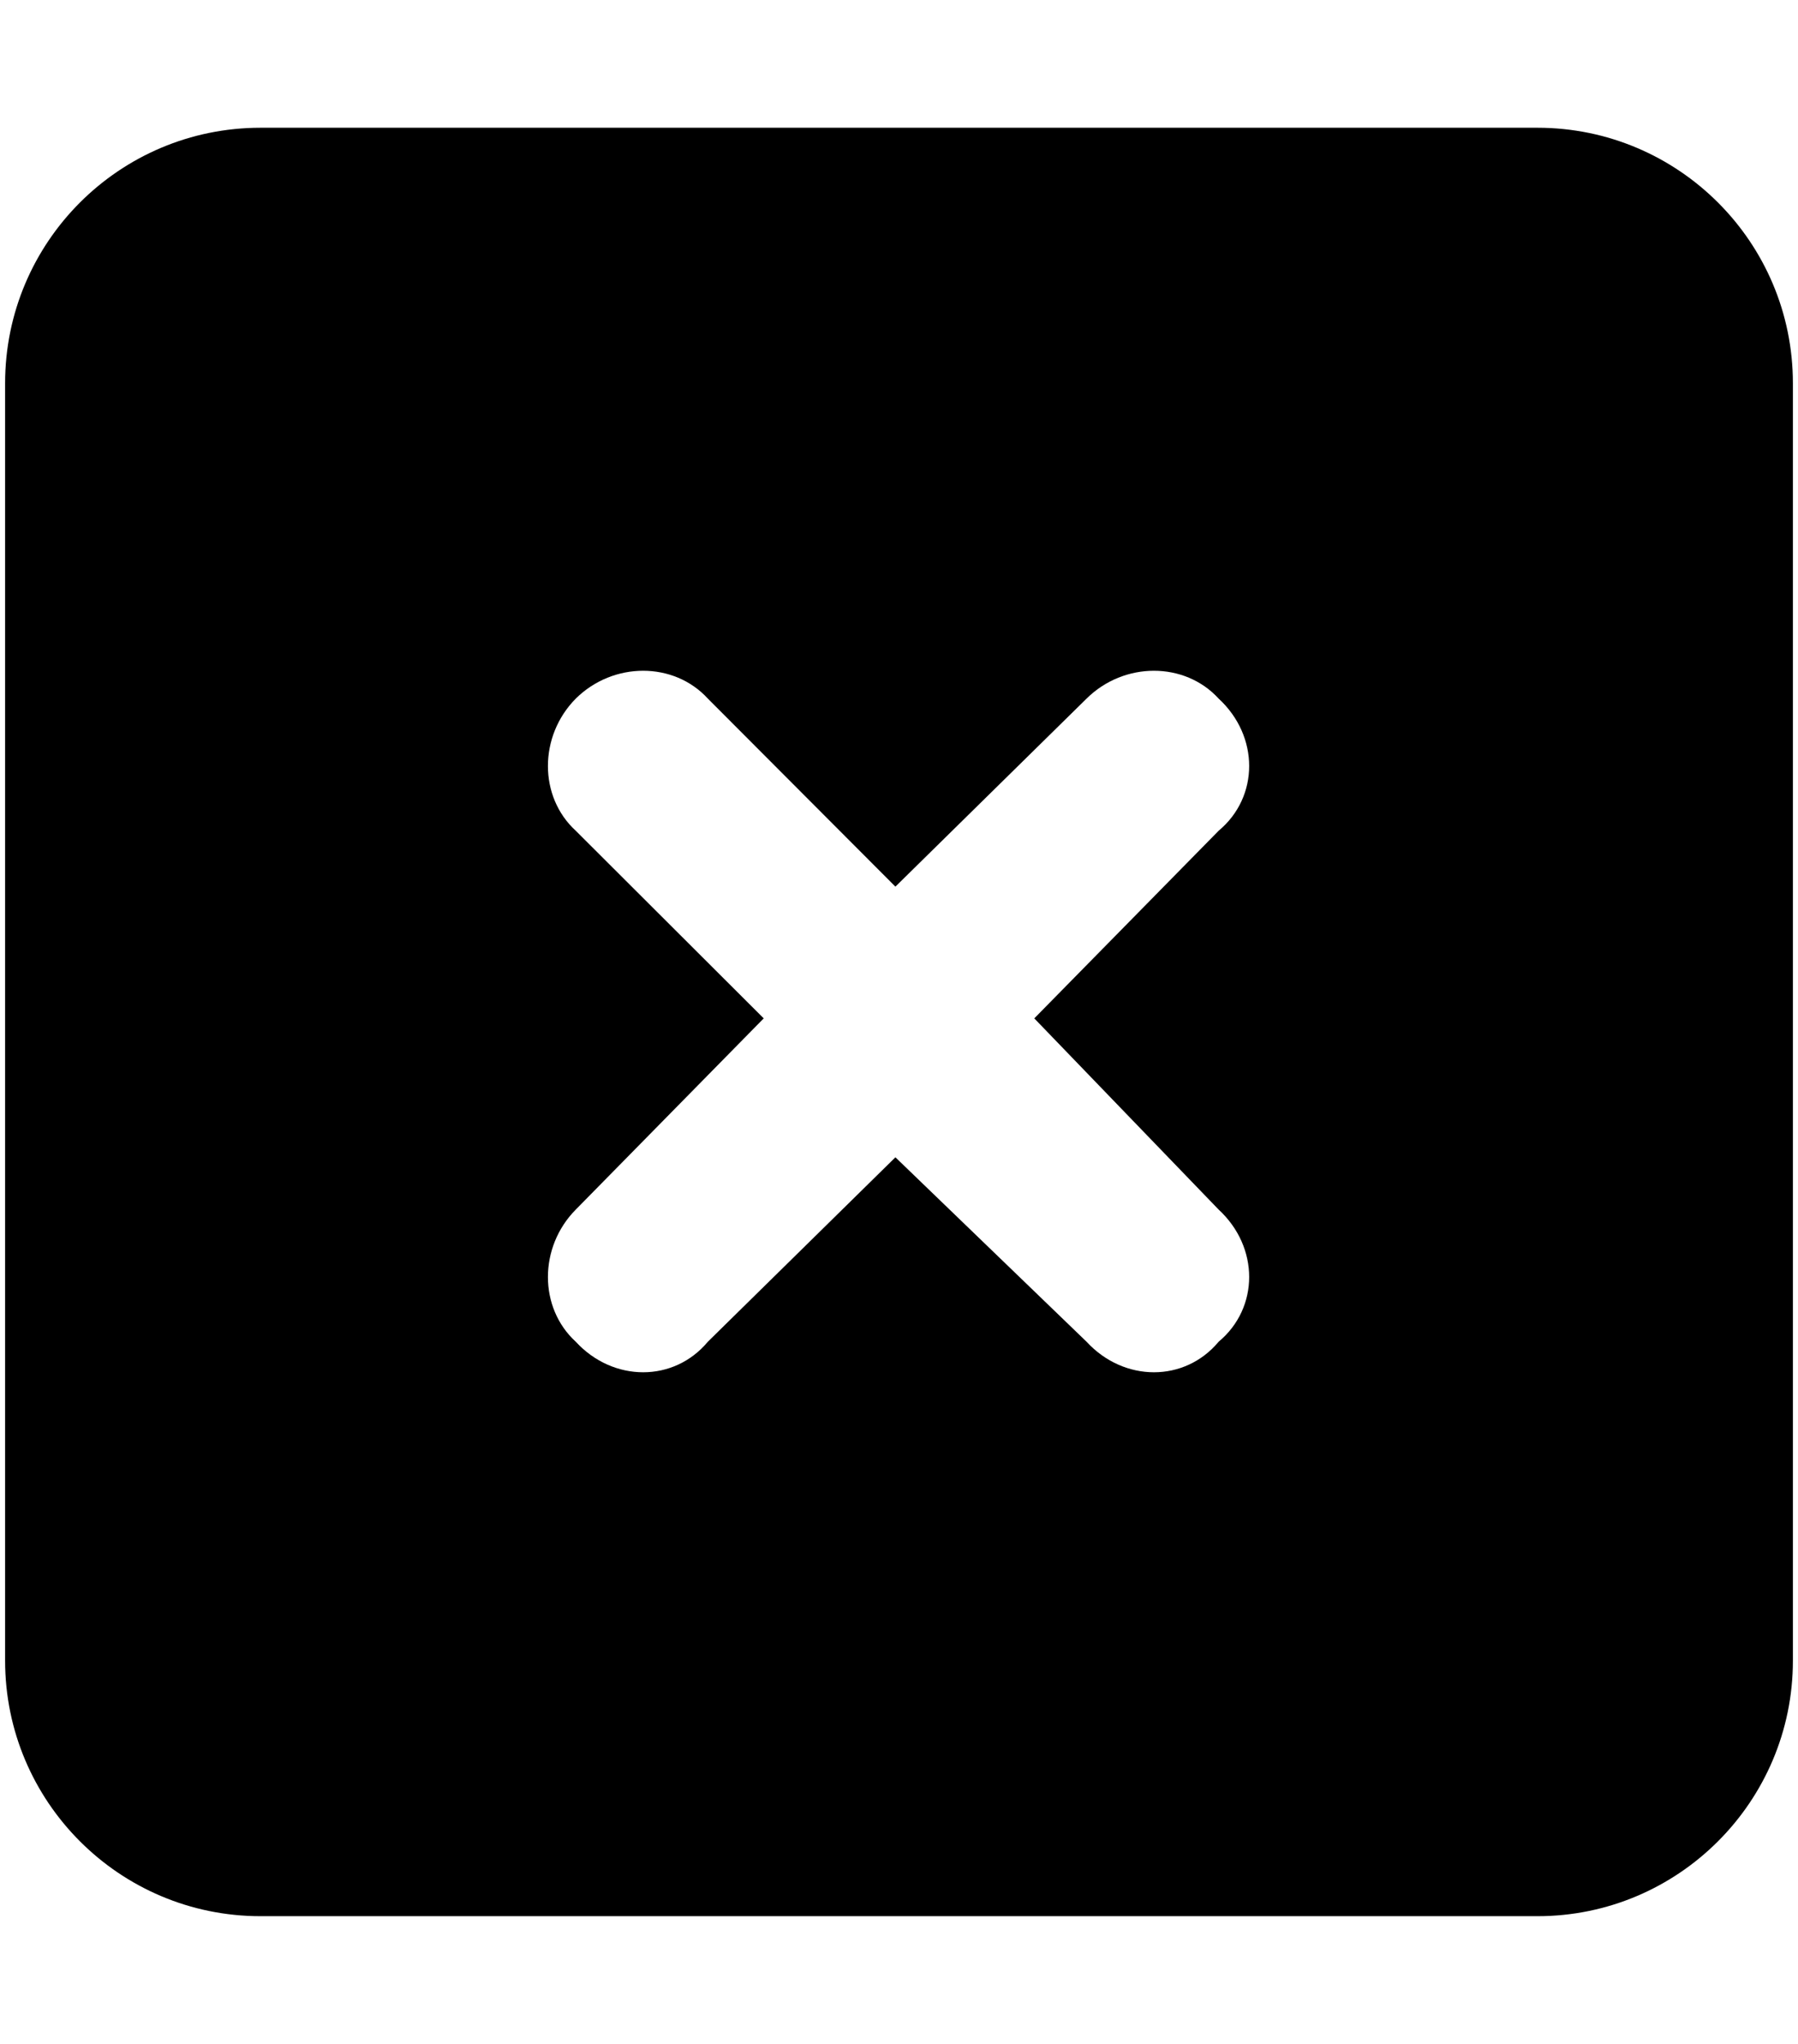 <svg xmlns="http://www.w3.org/2000/svg" xmlns:xlink="http://www.w3.org/1999/xlink" aria-hidden="true" role="img" class="iconify iconify--fa6-solid" width="0.88em" height="1em" preserveAspectRatio="xMidYMid meet" viewBox="0 0 448 512"><path fill="currentColor" d="M384 32c35.3 0 64 28.65 64 64v320c0 35.3-28.7 64-64 64H64c-35.35 0-64-28.7-64-64V96c0-35.35 28.65-64 64-64h320zM143 208.1l47.1 47L143 303c-9.3 9.4-9.3 24.6 0 33.1c9.4 10.2 24.6 10.2 33.1 0l47-46.2l47.9 46.2c9.4 10.2 24.6 10.2 33.1 0c10.2-8.5 10.2-23.7 0-33.1l-46.2-47.9l46.2-47c10.2-8.5 10.2-23.7 0-33.1c-8.5-9.3-23.7-9.3-33.1 0l-47.9 47.1l-47-47.1c-8.5-9.3-23.7-9.3-33.1 0c-9.3 9.4-9.3 24.6 0 33.1z"></path></svg>